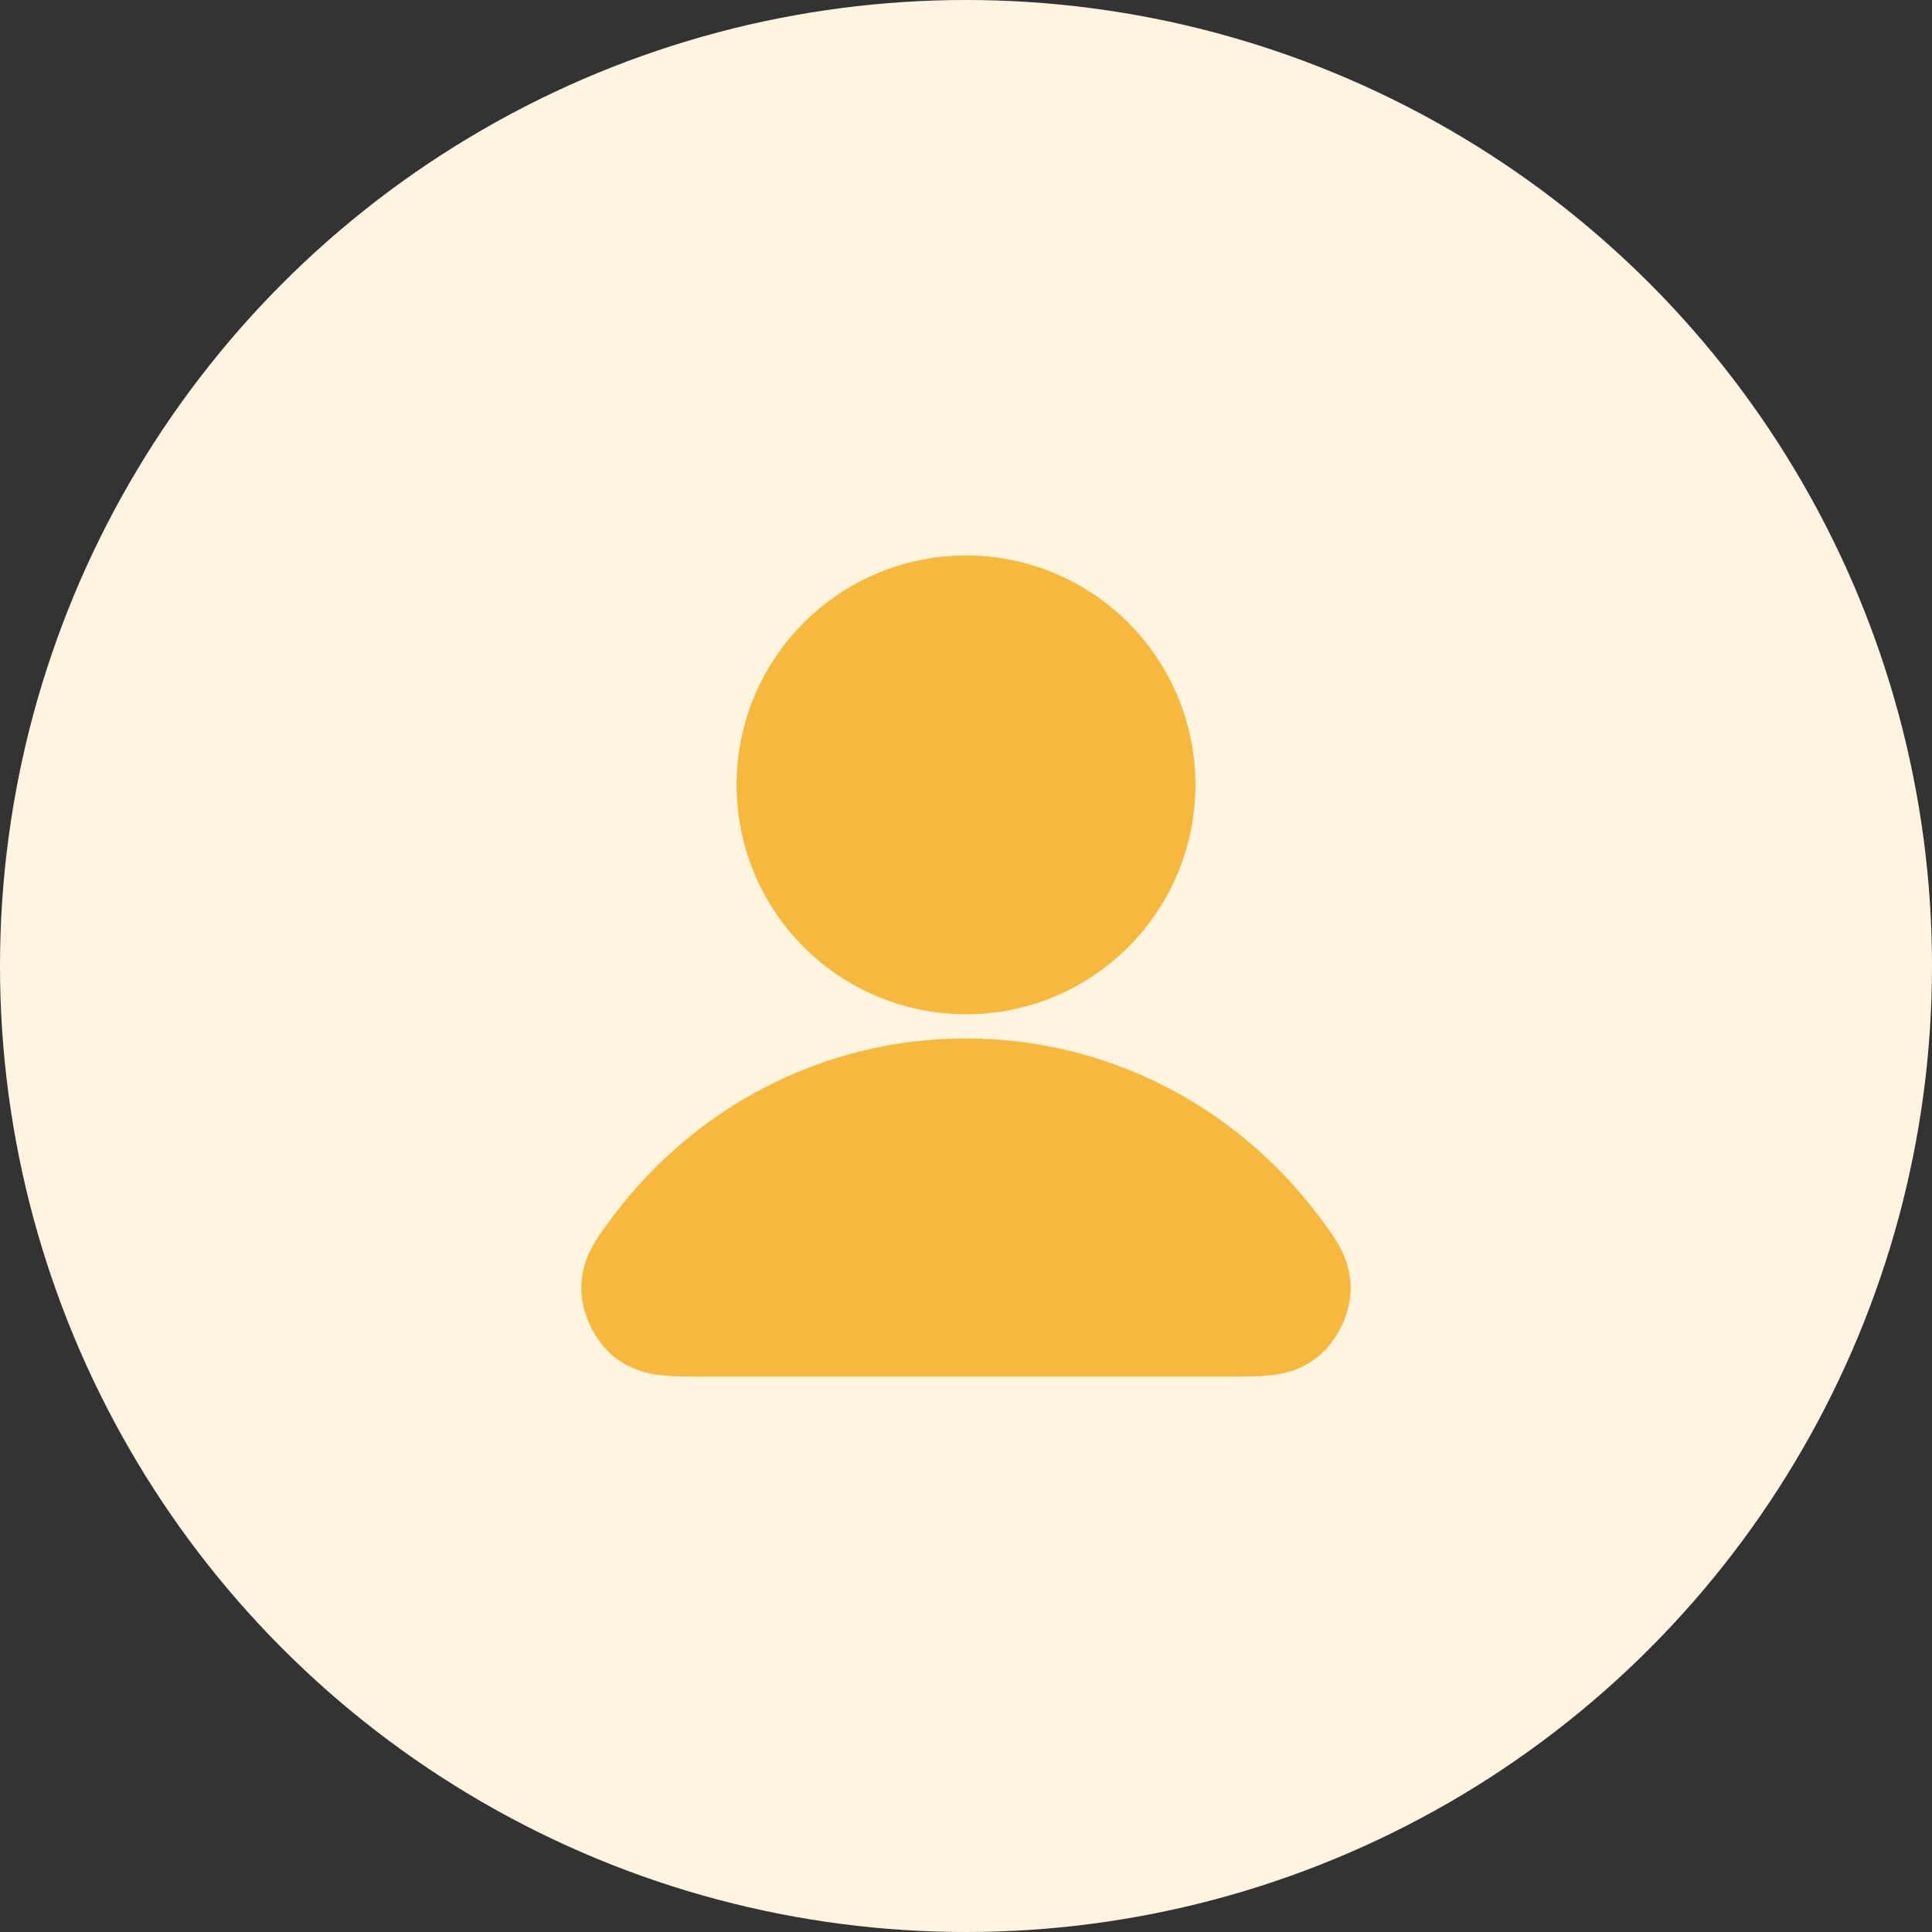 <svg width="40" height="40" viewBox="0 0 40 40" fill="none" xmlns="http://www.w3.org/2000/svg">
<rect x="0" y="0" width="40" height="40" fill="#333333" stroke="none"/>
<circle cx="20" cy="20" r="20" fill="#FFF4DF"/>
<path d="M20 22.5C17.358 22.5 15.008 23.776 13.513 25.755C13.191 26.181 13.03 26.394 13.035 26.682C13.039 26.904 13.179 27.185 13.354 27.322C13.581 27.5 13.894 27.5 14.522 27.5H25.477C26.105 27.5 26.419 27.5 26.645 27.322C26.82 27.185 26.96 26.904 26.964 26.682C26.969 26.394 26.808 26.181 26.486 25.755C24.991 23.776 22.641 22.5 20 22.5Z" fill="#F6B83D" stroke="#F6B83D" stroke-width="2" stroke-linecap="round" stroke-linejoin="round"/>
<path d="M20 20C22.071 20 23.75 18.321 23.75 16.25C23.75 14.179 22.071 12.5 20 12.5C17.929 12.5 16.25 14.179 16.25 16.25C16.25 18.321 17.929 20 20 20Z" fill="#F6B83D" stroke="#F6B83D" stroke-width="2" stroke-linecap="round" stroke-linejoin="round"/>
</svg>
